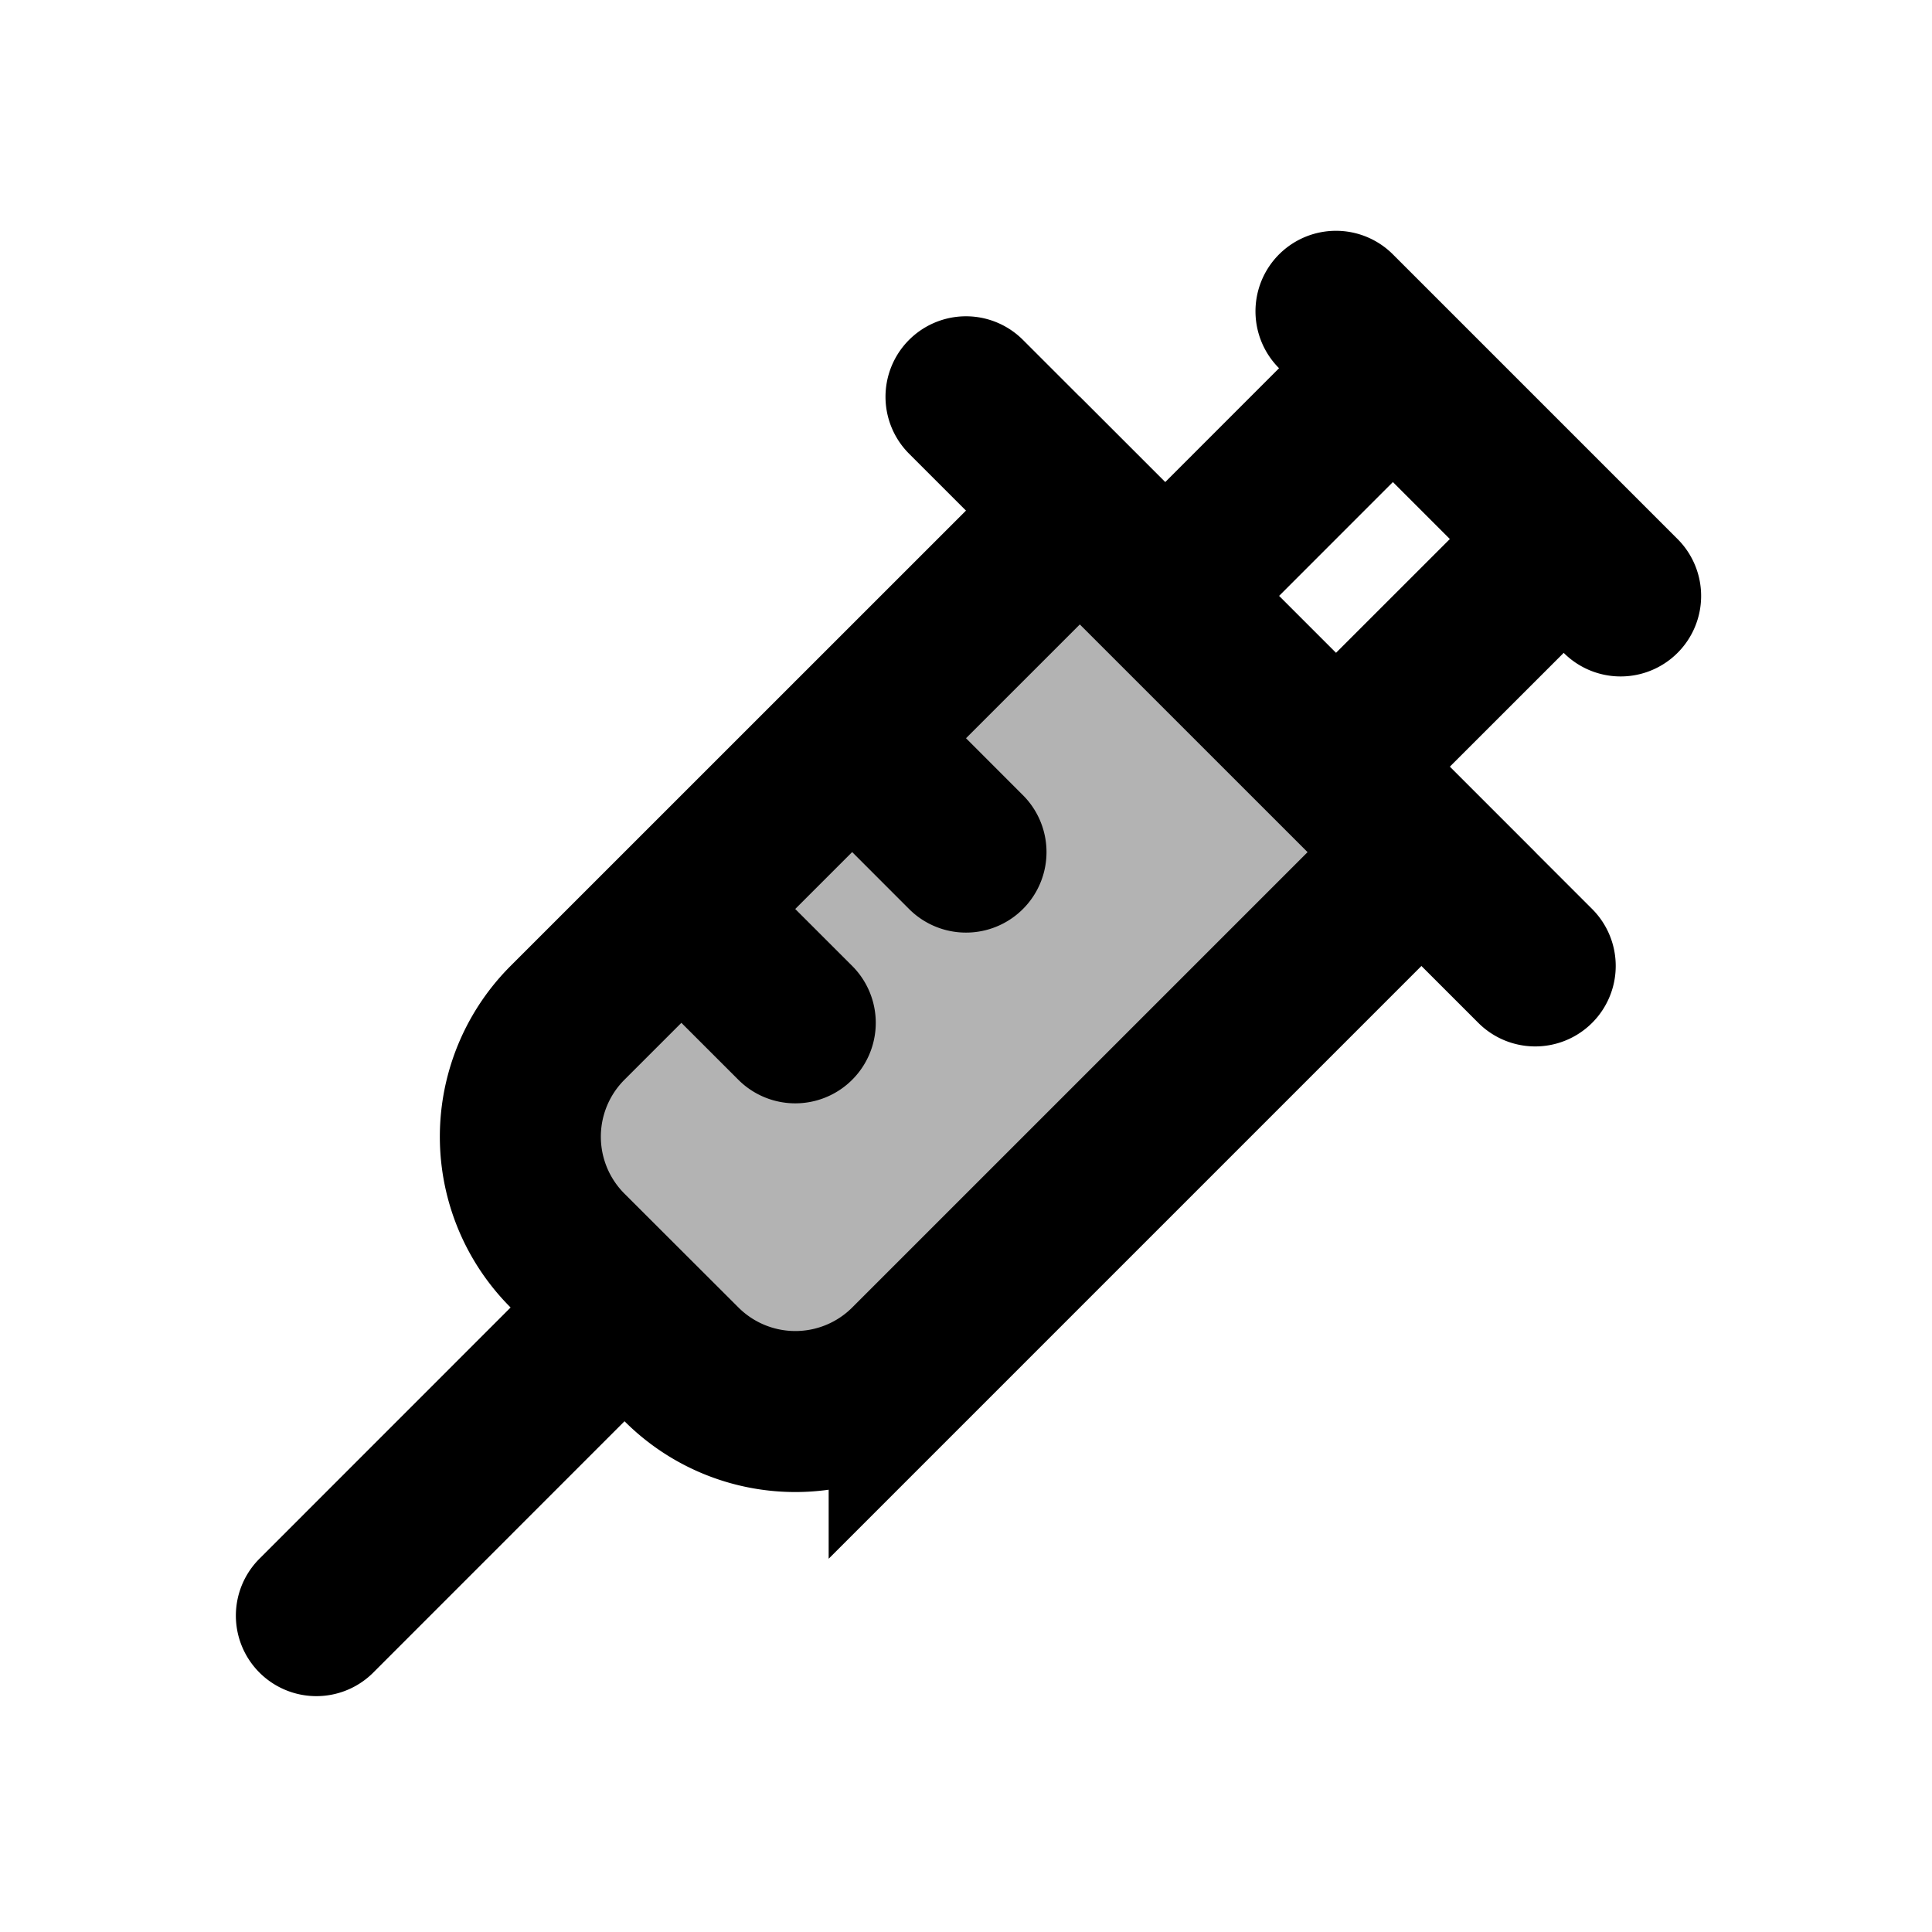 <svg xmlns="http://www.w3.org/2000/svg" width="24" height="24" viewBox="0 0 24 24" fill="none">
    <path fill="currentColor" d="m13.414 6.342 4.243 4.243-6.364 6.364a2 2 0 0 1-2.828 0L7.05 15.535a2 2 0 0 1 0-2.829z" opacity=".3"/>
    <path stroke="currentColor" stroke-linecap="round" stroke-width="2" d="m12 4.929 7.071 7.07M10.586 9.17 12 10.585m-3.536.707 1.415 1.414m6.717-8.839 3.536 3.536m-.707-.707-2.829 2.828m.707-4.95-2.828 2.829m-6.718 8.839L3.93 20.07m9.485-13.728 4.243 4.243-6.364 6.364a2 2 0 0 1-2.828 0L7.05 15.535a2 2 0 0 1 0-2.829z"/>
</svg>